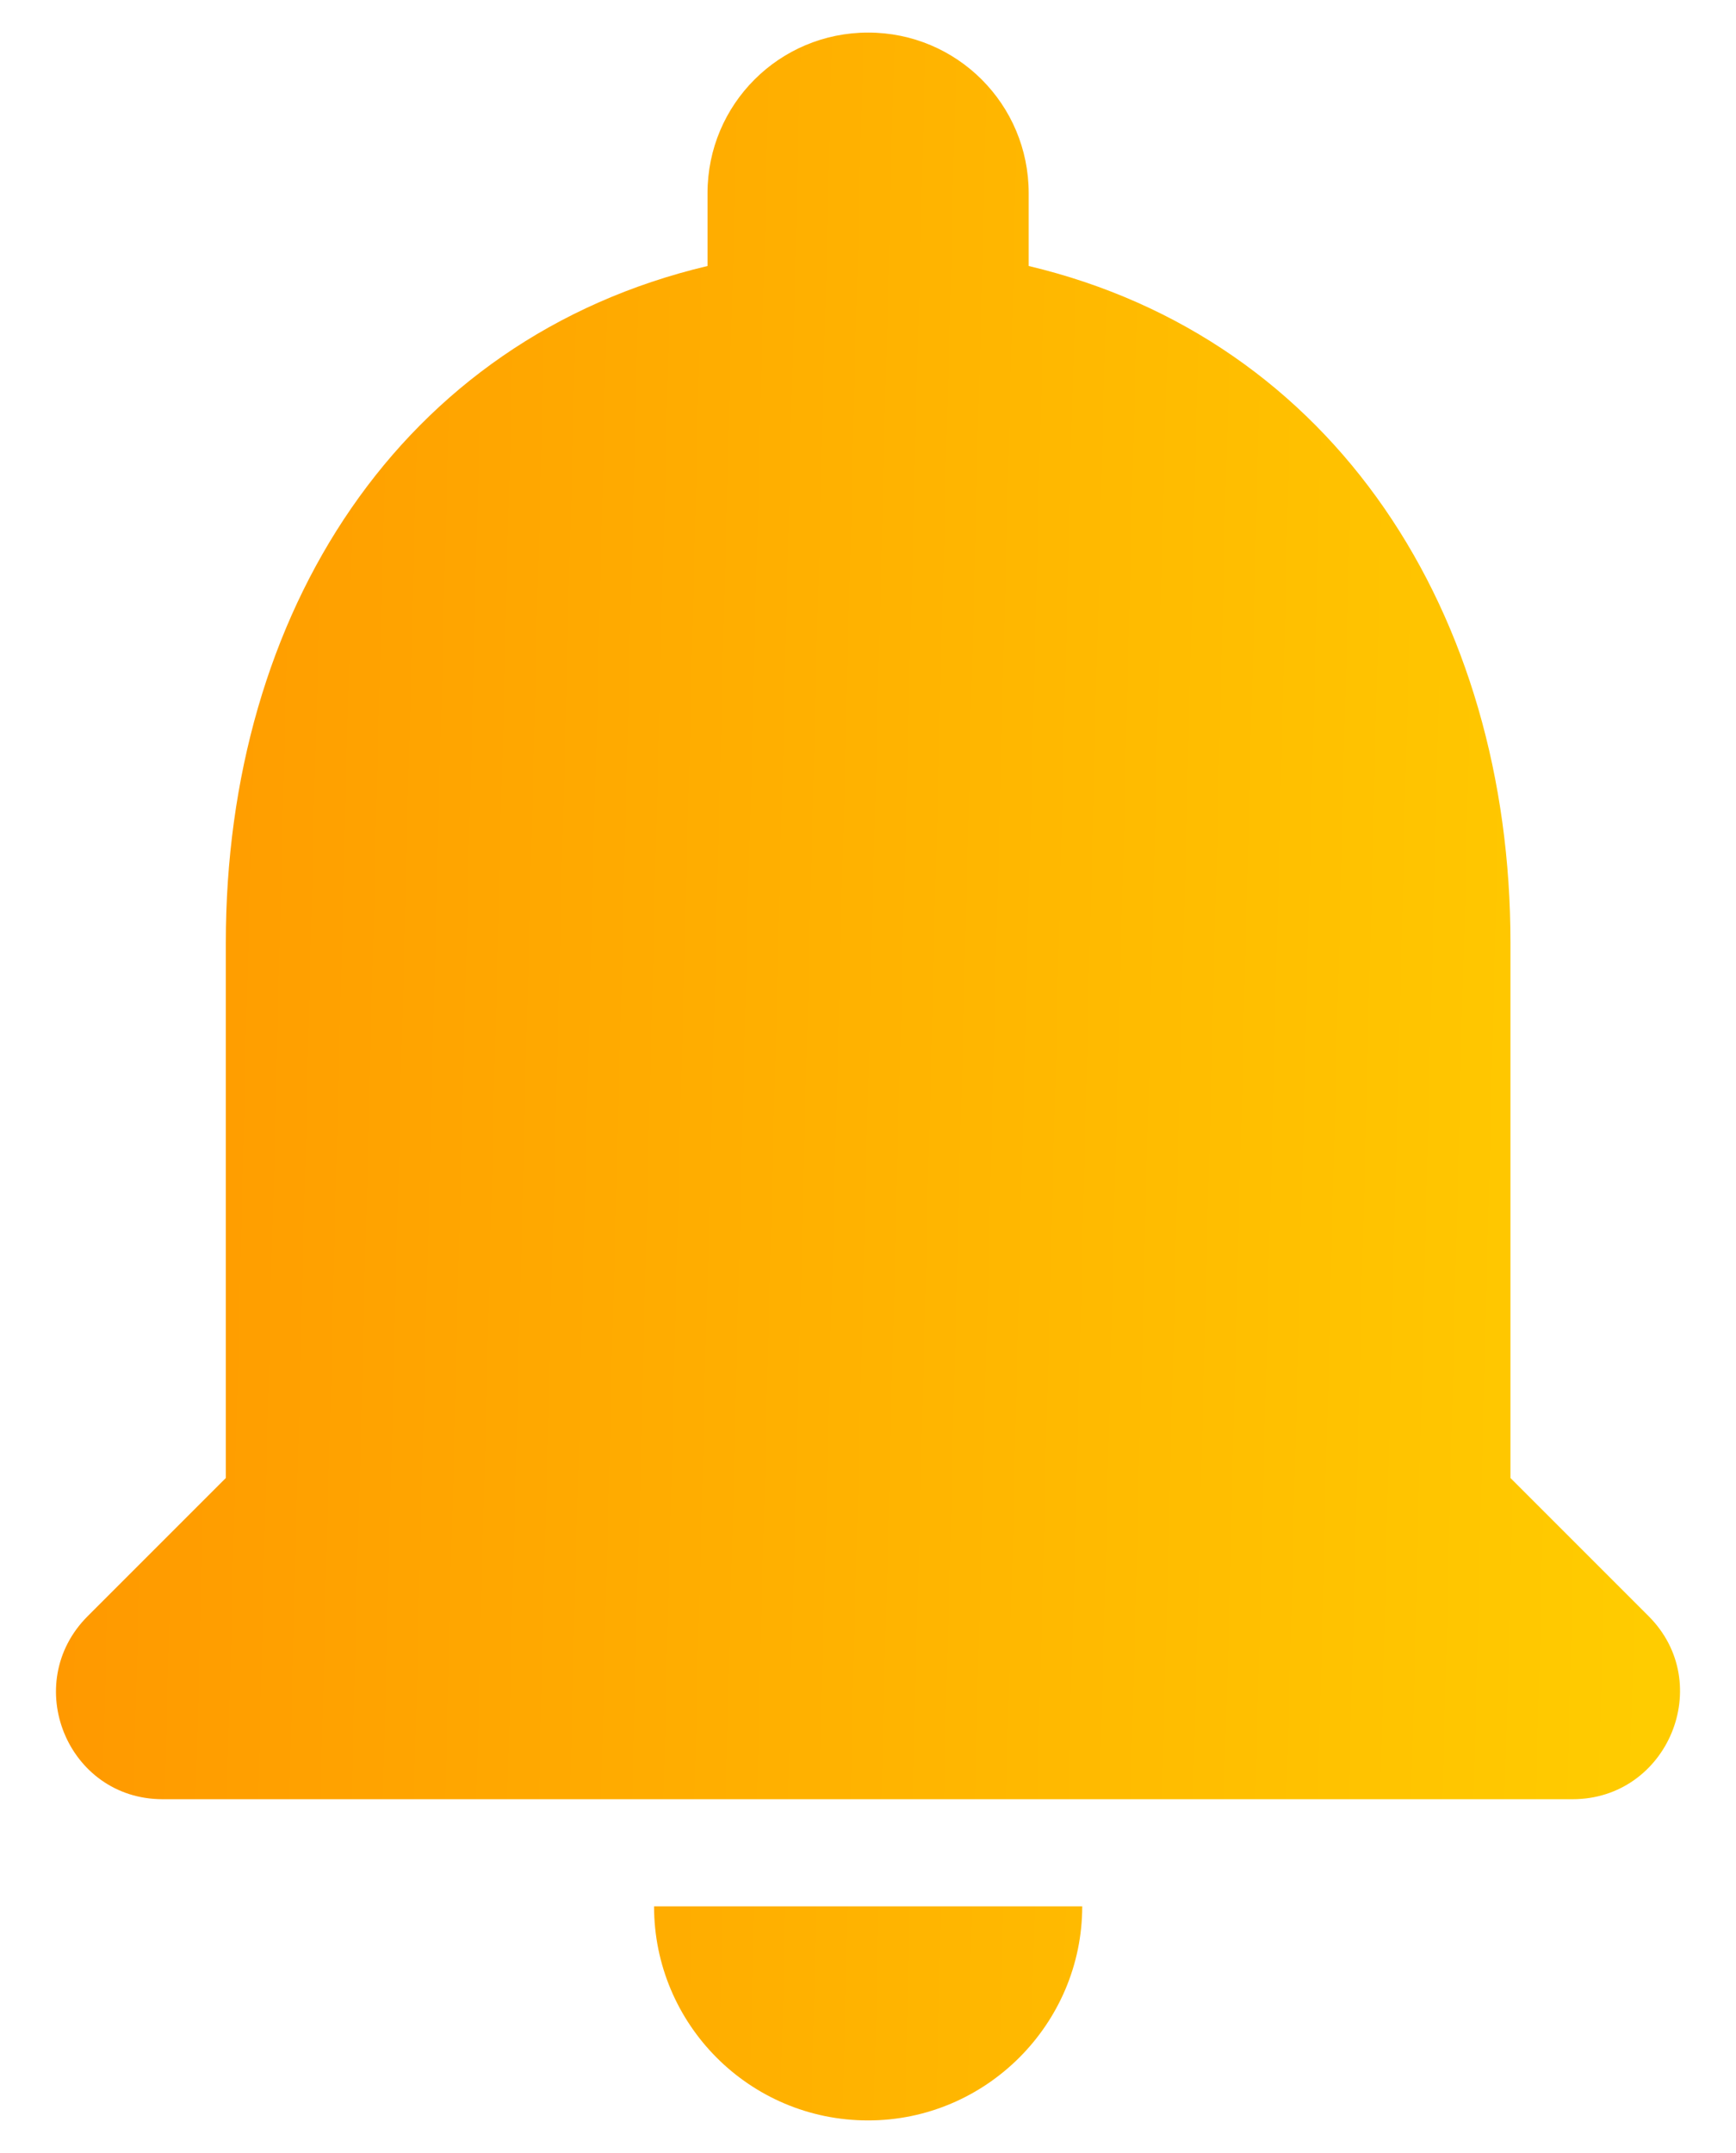 <svg width="25" height="31" viewBox="0 0 25 31" fill="none" xmlns="http://www.w3.org/2000/svg">
<path fill-rule="evenodd" clip-rule="evenodd" d="M21.752 13.573V21.281L23.741 23.27C24.712 24.241 24.018 25.906 22.646 25.906H2.342C0.97 25.906 0.292 24.241 1.263 23.27L3.252 21.281V13.573C3.252 8.825 5.765 4.878 10.189 3.83V2.781C10.189 1.502 11.222 0.469 12.502 0.469C13.781 0.469 14.814 1.502 14.814 2.781V3.83C19.224 4.878 21.752 8.84 21.752 13.573ZM15.585 27.448C15.585 29.144 14.198 30.531 12.502 30.531C10.791 30.531 9.419 29.144 9.419 27.448H15.585Z" fill="url(#paint0_linear)"/>
<defs>
<linearGradient id="paint0_linear" x1="1.159" y1="11.844" x2="24.021" y2="12.416" gradientUnits="userSpaceOnUse">
<stop stop-color="#FF9900"/>
<stop offset="1" stop-color="#FFCC00"/>
</linearGradient>
</defs>
</svg>
